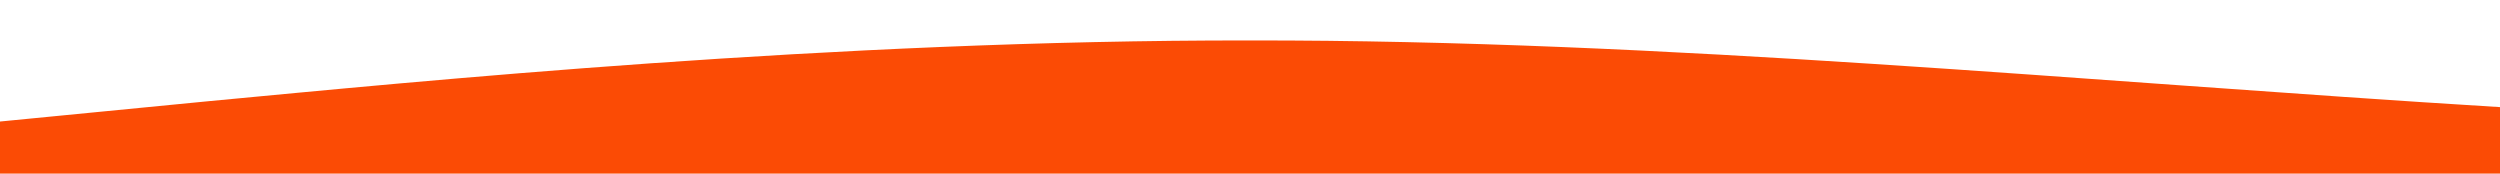 <?xml version="1.0" standalone="no"?>
<svg xmlns:xlink="http://www.w3.org/1999/xlink" id="wave" style="transform:rotate(0deg); transition: 0.3s" viewBox="0 0 1440 100" version="1.1" xmlns="http://www.w3.org/2000/svg"><defs><linearGradient id="sw-gradient-0" x1="0" x2="0" y1="1" y2="0"><stop stop-color="rgba(251, 75, 5, 1)" offset="0%"/><stop stop-color="rgba(251, 75, 5, 1)" offset="100%"/></linearGradient></defs><path style="transform:translate(0, 0px); opacity:1" fill="url(#sw-gradient-0)" d="M0,70L120,58.3C240,47,480,23,720,23.3C960,23,1200,47,1440,61.7C1680,77,1920,83,2160,80C2400,77,2640,63,2880,60C3120,57,3360,63,3600,65C3840,67,4080,63,4320,66.7C4560,70,4800,80,5040,80C5280,80,5520,70,5760,66.7C6000,63,6240,67,6480,56.7C6720,47,6960,23,7200,15C7440,7,7680,13,7920,20C8160,27,8400,33,8640,43.3C8880,53,9120,67,9360,61.7C9600,57,9840,33,10080,20C10320,7,10560,3,10800,3.3C11040,3,11280,7,11520,6.7C11760,7,12000,3,12240,6.7C12480,10,12720,20,12960,26.7C13200,33,13440,37,13680,35C13920,33,14160,27,14400,20C14640,13,14880,7,15120,13.3C15360,20,15600,40,15840,53.3C16080,67,16320,73,16560,68.3C16800,63,17040,47,17160,38.3L17280,30L17280,100L17160,100C17040,100,16800,100,16560,100C16320,100,16080,100,15840,100C15600,100,15360,100,15120,100C14880,100,14640,100,14400,100C14160,100,13920,100,13680,100C13440,100,13200,100,12960,100C12720,100,12480,100,12240,100C12000,100,11760,100,11520,100C11280,100,11040,100,10800,100C10560,100,10320,100,10080,100C9840,100,9600,100,9360,100C9120,100,8880,100,8640,100C8400,100,8160,100,7920,100C7680,100,7440,100,7200,100C6960,100,6720,100,6480,100C6240,100,6000,100,5760,100C5520,100,5280,100,5040,100C4800,100,4560,100,4320,100C4080,100,3840,100,3600,100C3360,100,3120,100,2880,100C2640,100,2400,100,2160,100C1920,100,1680,100,1440,100C1200,100,960,100,720,100C480,100,240,100,120,100L0,100Z"/></svg>